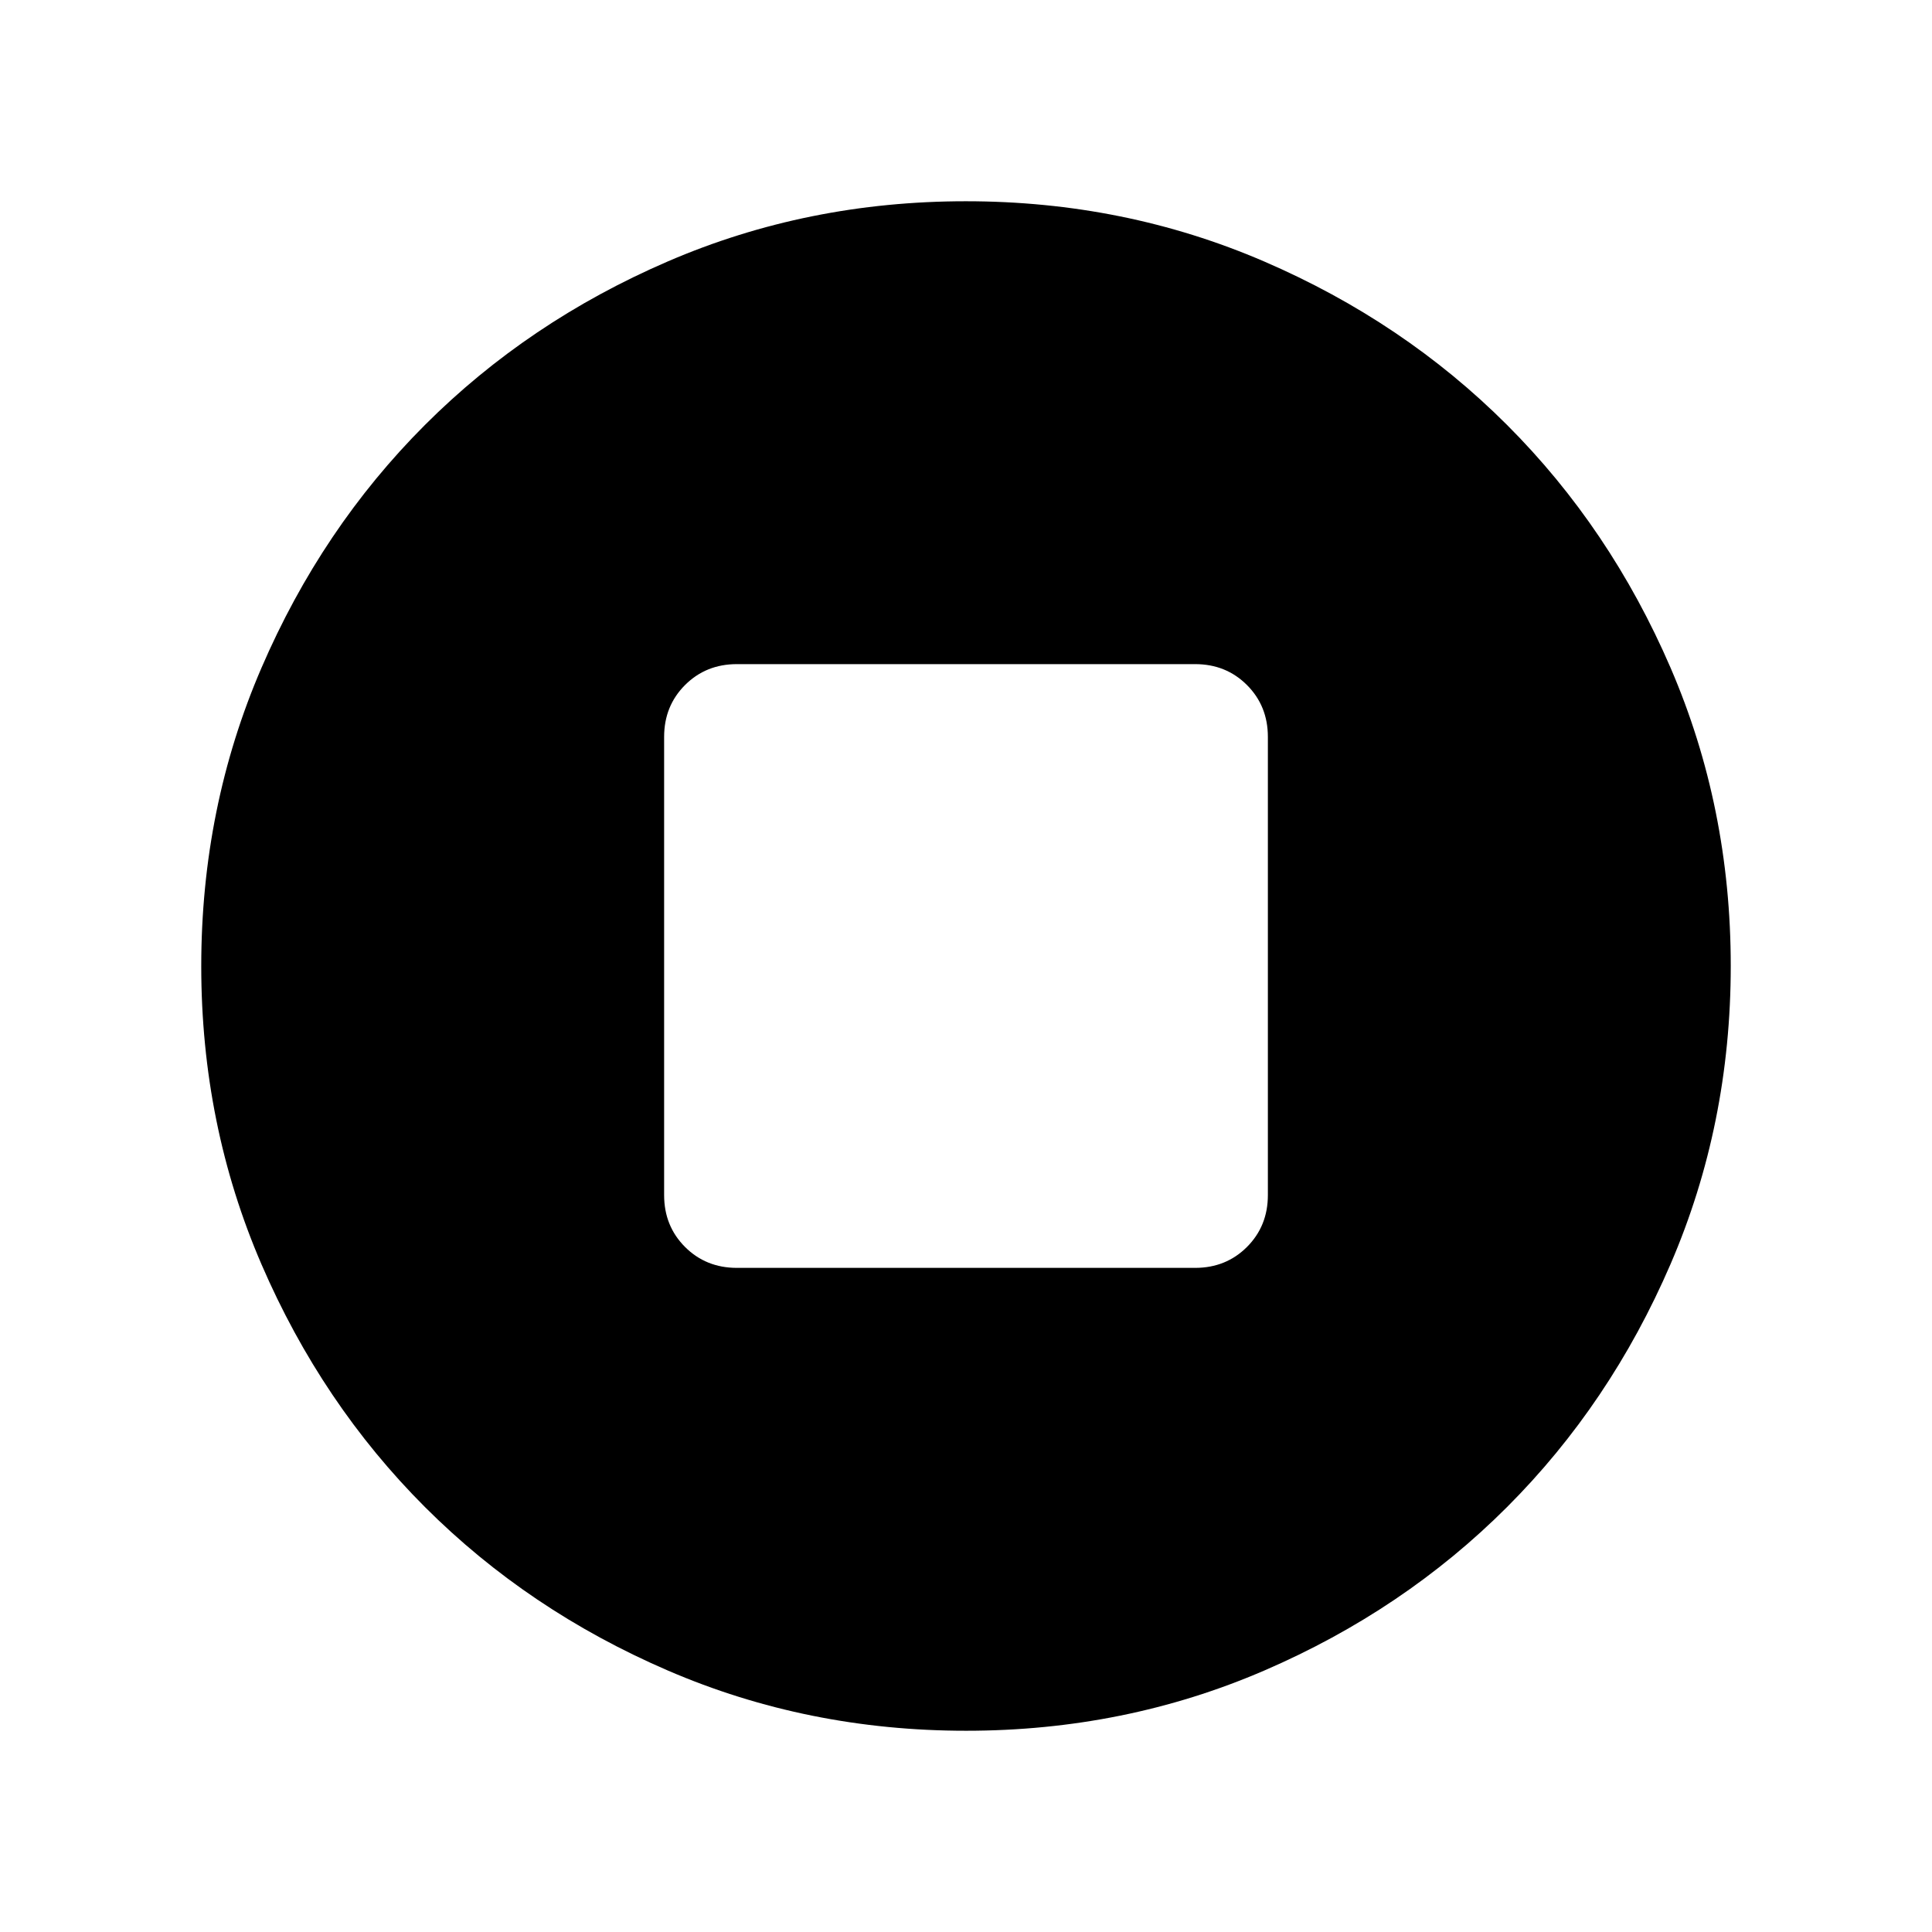 <svg xmlns="http://www.w3.org/2000/svg" height="24" viewBox="0 -960 960 960" width="24"><path d="M366.15-330h227.7q15.36 0 25.76-10.39Q630-350.79 630-366.15v-227.7q0-15.36-10.39-25.76Q609.21-630 593.85-630h-227.7q-15.36 0-25.76 10.39Q330-609.21 330-593.85v227.7q0 15.36 10.39 25.76Q350.79-330 366.15-330Zm113.92 230q-78.84 0-148.21-29.92t-120.68-81.21q-51.31-51.29-81.25-120.63Q100-401.1 100-479.93q0-78.84 29.92-148.21t81.21-120.68q51.29-51.31 120.63-81.25Q401.1-860 479.93-860q78.84 0 148.21 29.92t120.68 81.21q51.31 51.29 81.25 120.63Q860-558.9 860-480.07q0 78.84-29.92 148.21t-81.21 120.68q-51.29 51.31-120.63 81.25Q558.9-100 480.07-100Z"/></svg>